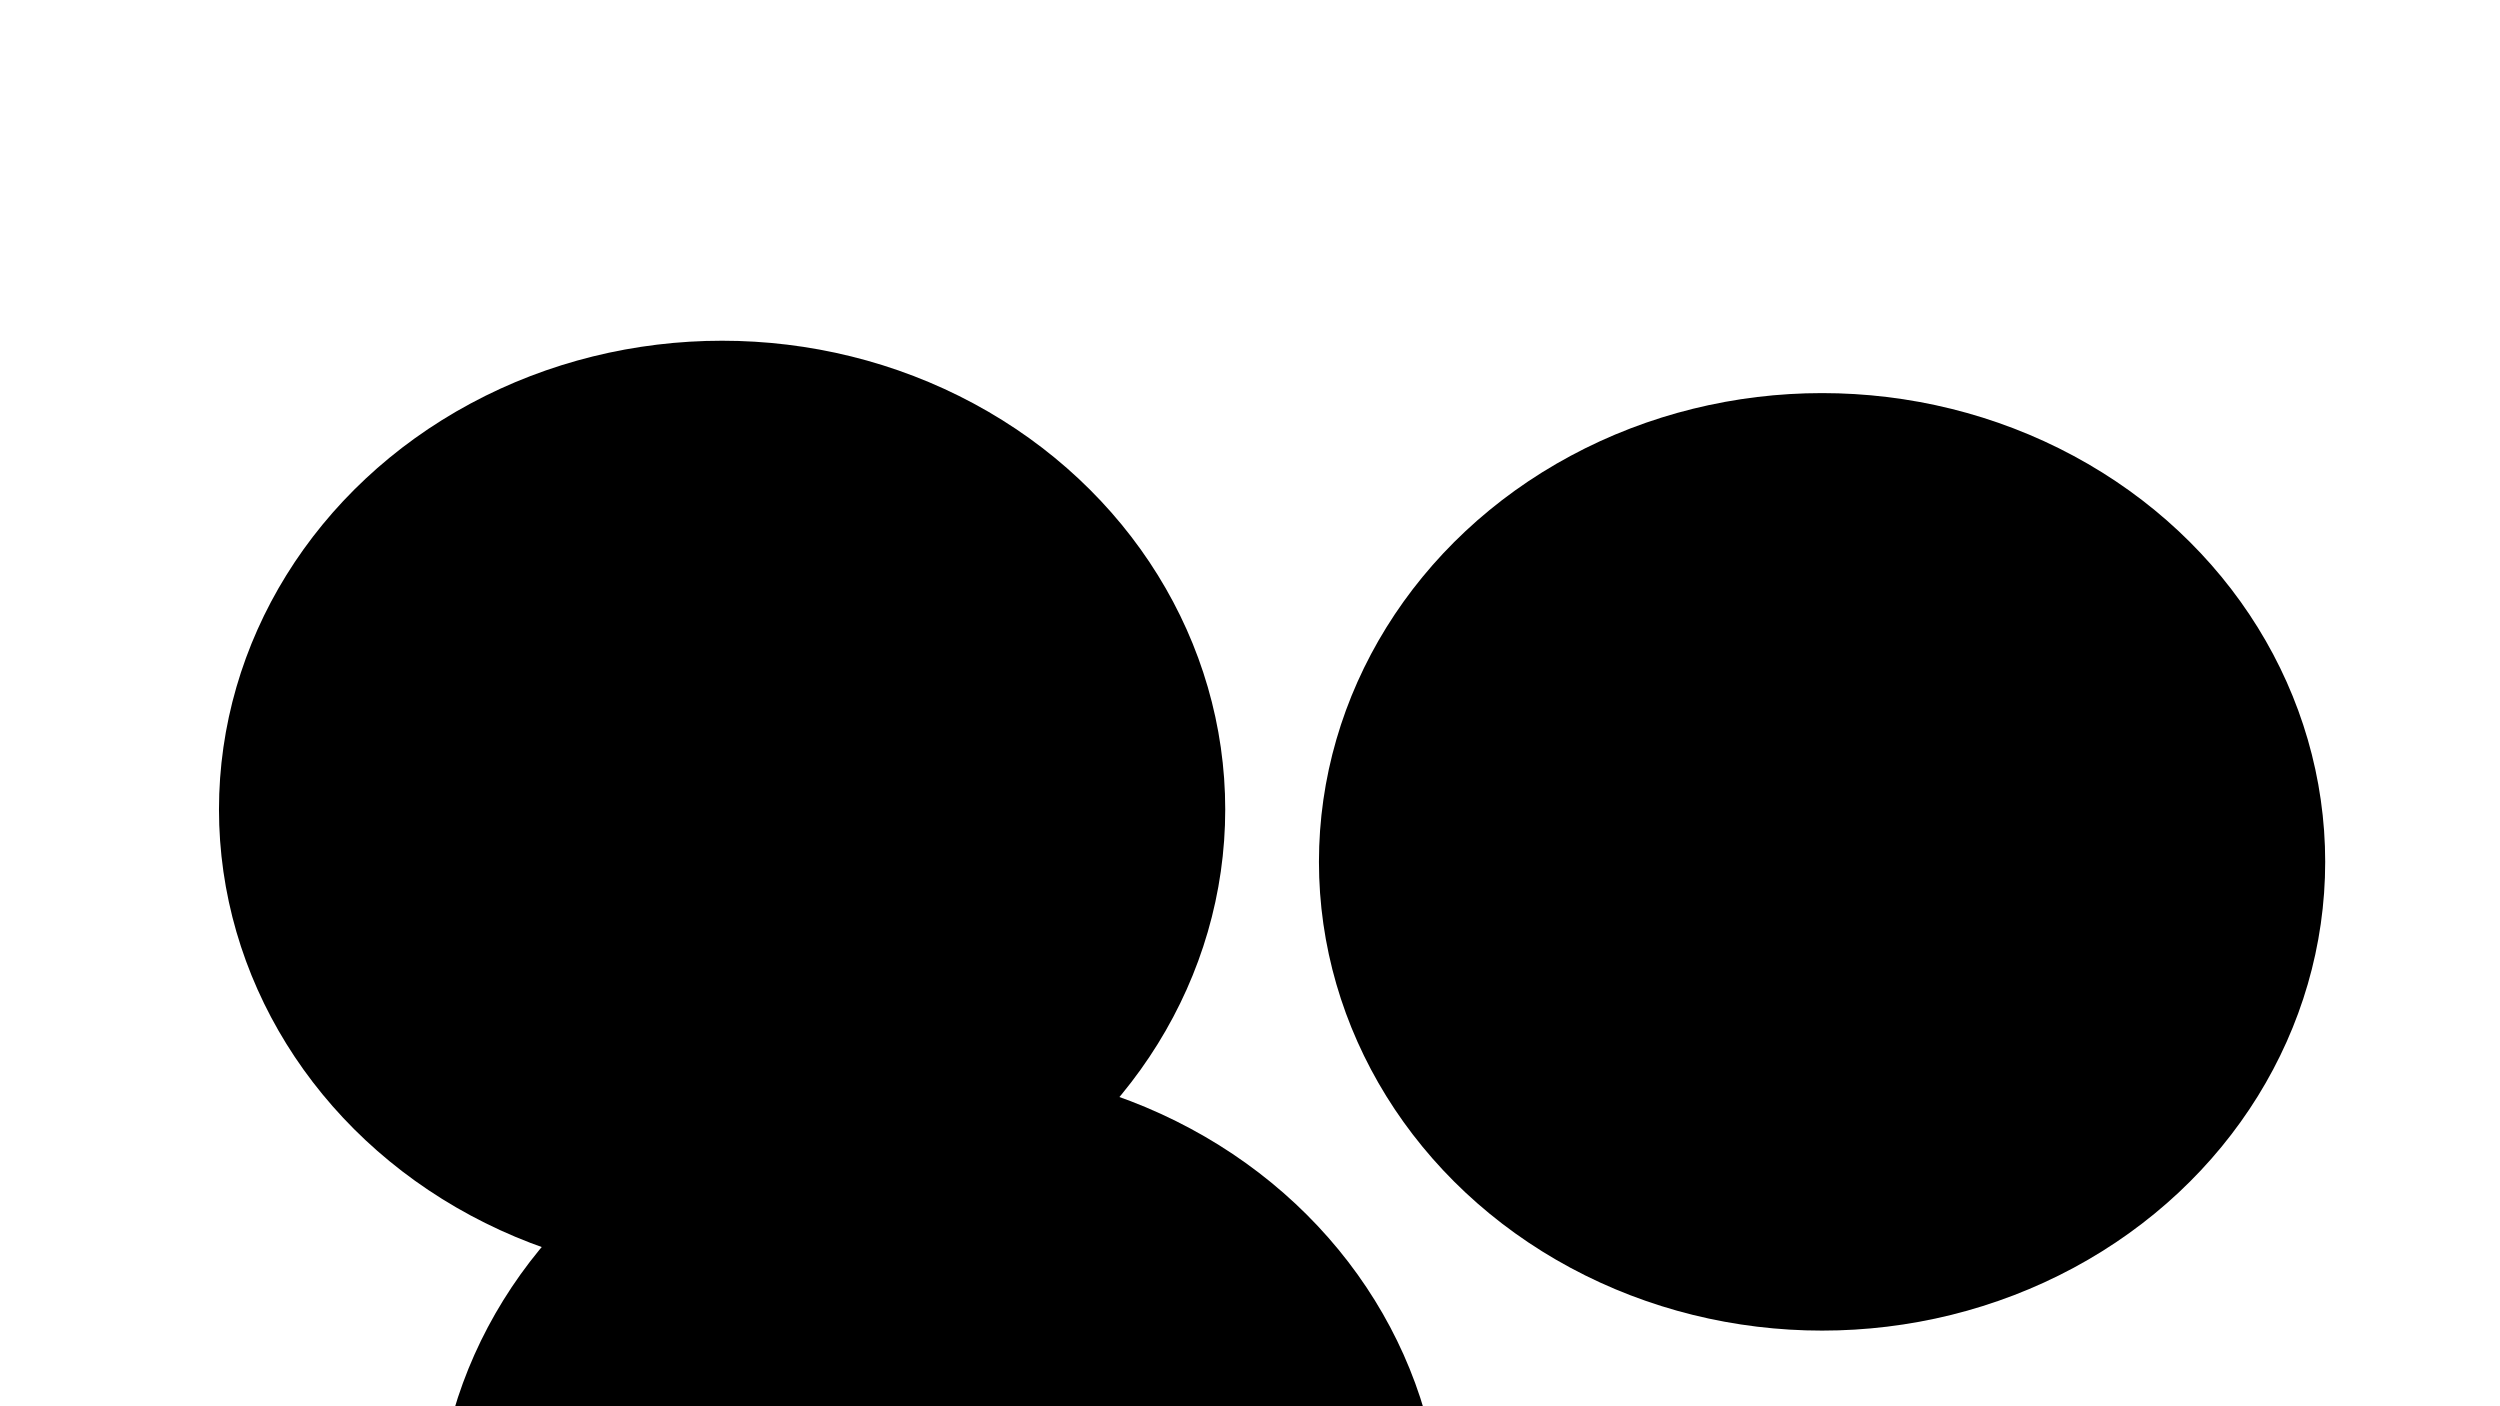 <svg xmlns="http://www.w3.org/2000/svg" version="1.1" xmlns:xlink="http://www.w3.org/1999/xlink" xmlns:svgjs="http://svgjs.dev/svgjs" viewBox="0 0 800 450"><defs><filter id="bbblurry-filter" x="-100%" y="-100%" width="400%" height="400%" filterUnits="objectBoundingBox" primitiveUnits="userSpaceOnUse" color-interpolation-filters="sRGB">
	<feGaussianBlur stdDeviation="130" x="0%" y="0%" width="100%" height="100%" in="SourceGraphic" edgeMode="none" result="blur"></feGaussianBlur></filter></defs><g filter="url(#bbblurry-filter)"><ellipse rx="161" ry="150" cx="583.062" cy="275.792" fill="hsla(89, 73%, 48%, 1)"></ellipse><ellipse rx="161" ry="150" cx="231.074" cy="259.033" fill="hsla(0, 0%, 80%, 1)"></ellipse><ellipse rx="161" ry="150" cx="300.493" cy="491.072" fill="hsl(185, 100%, 57%)"></ellipse></g></svg>
